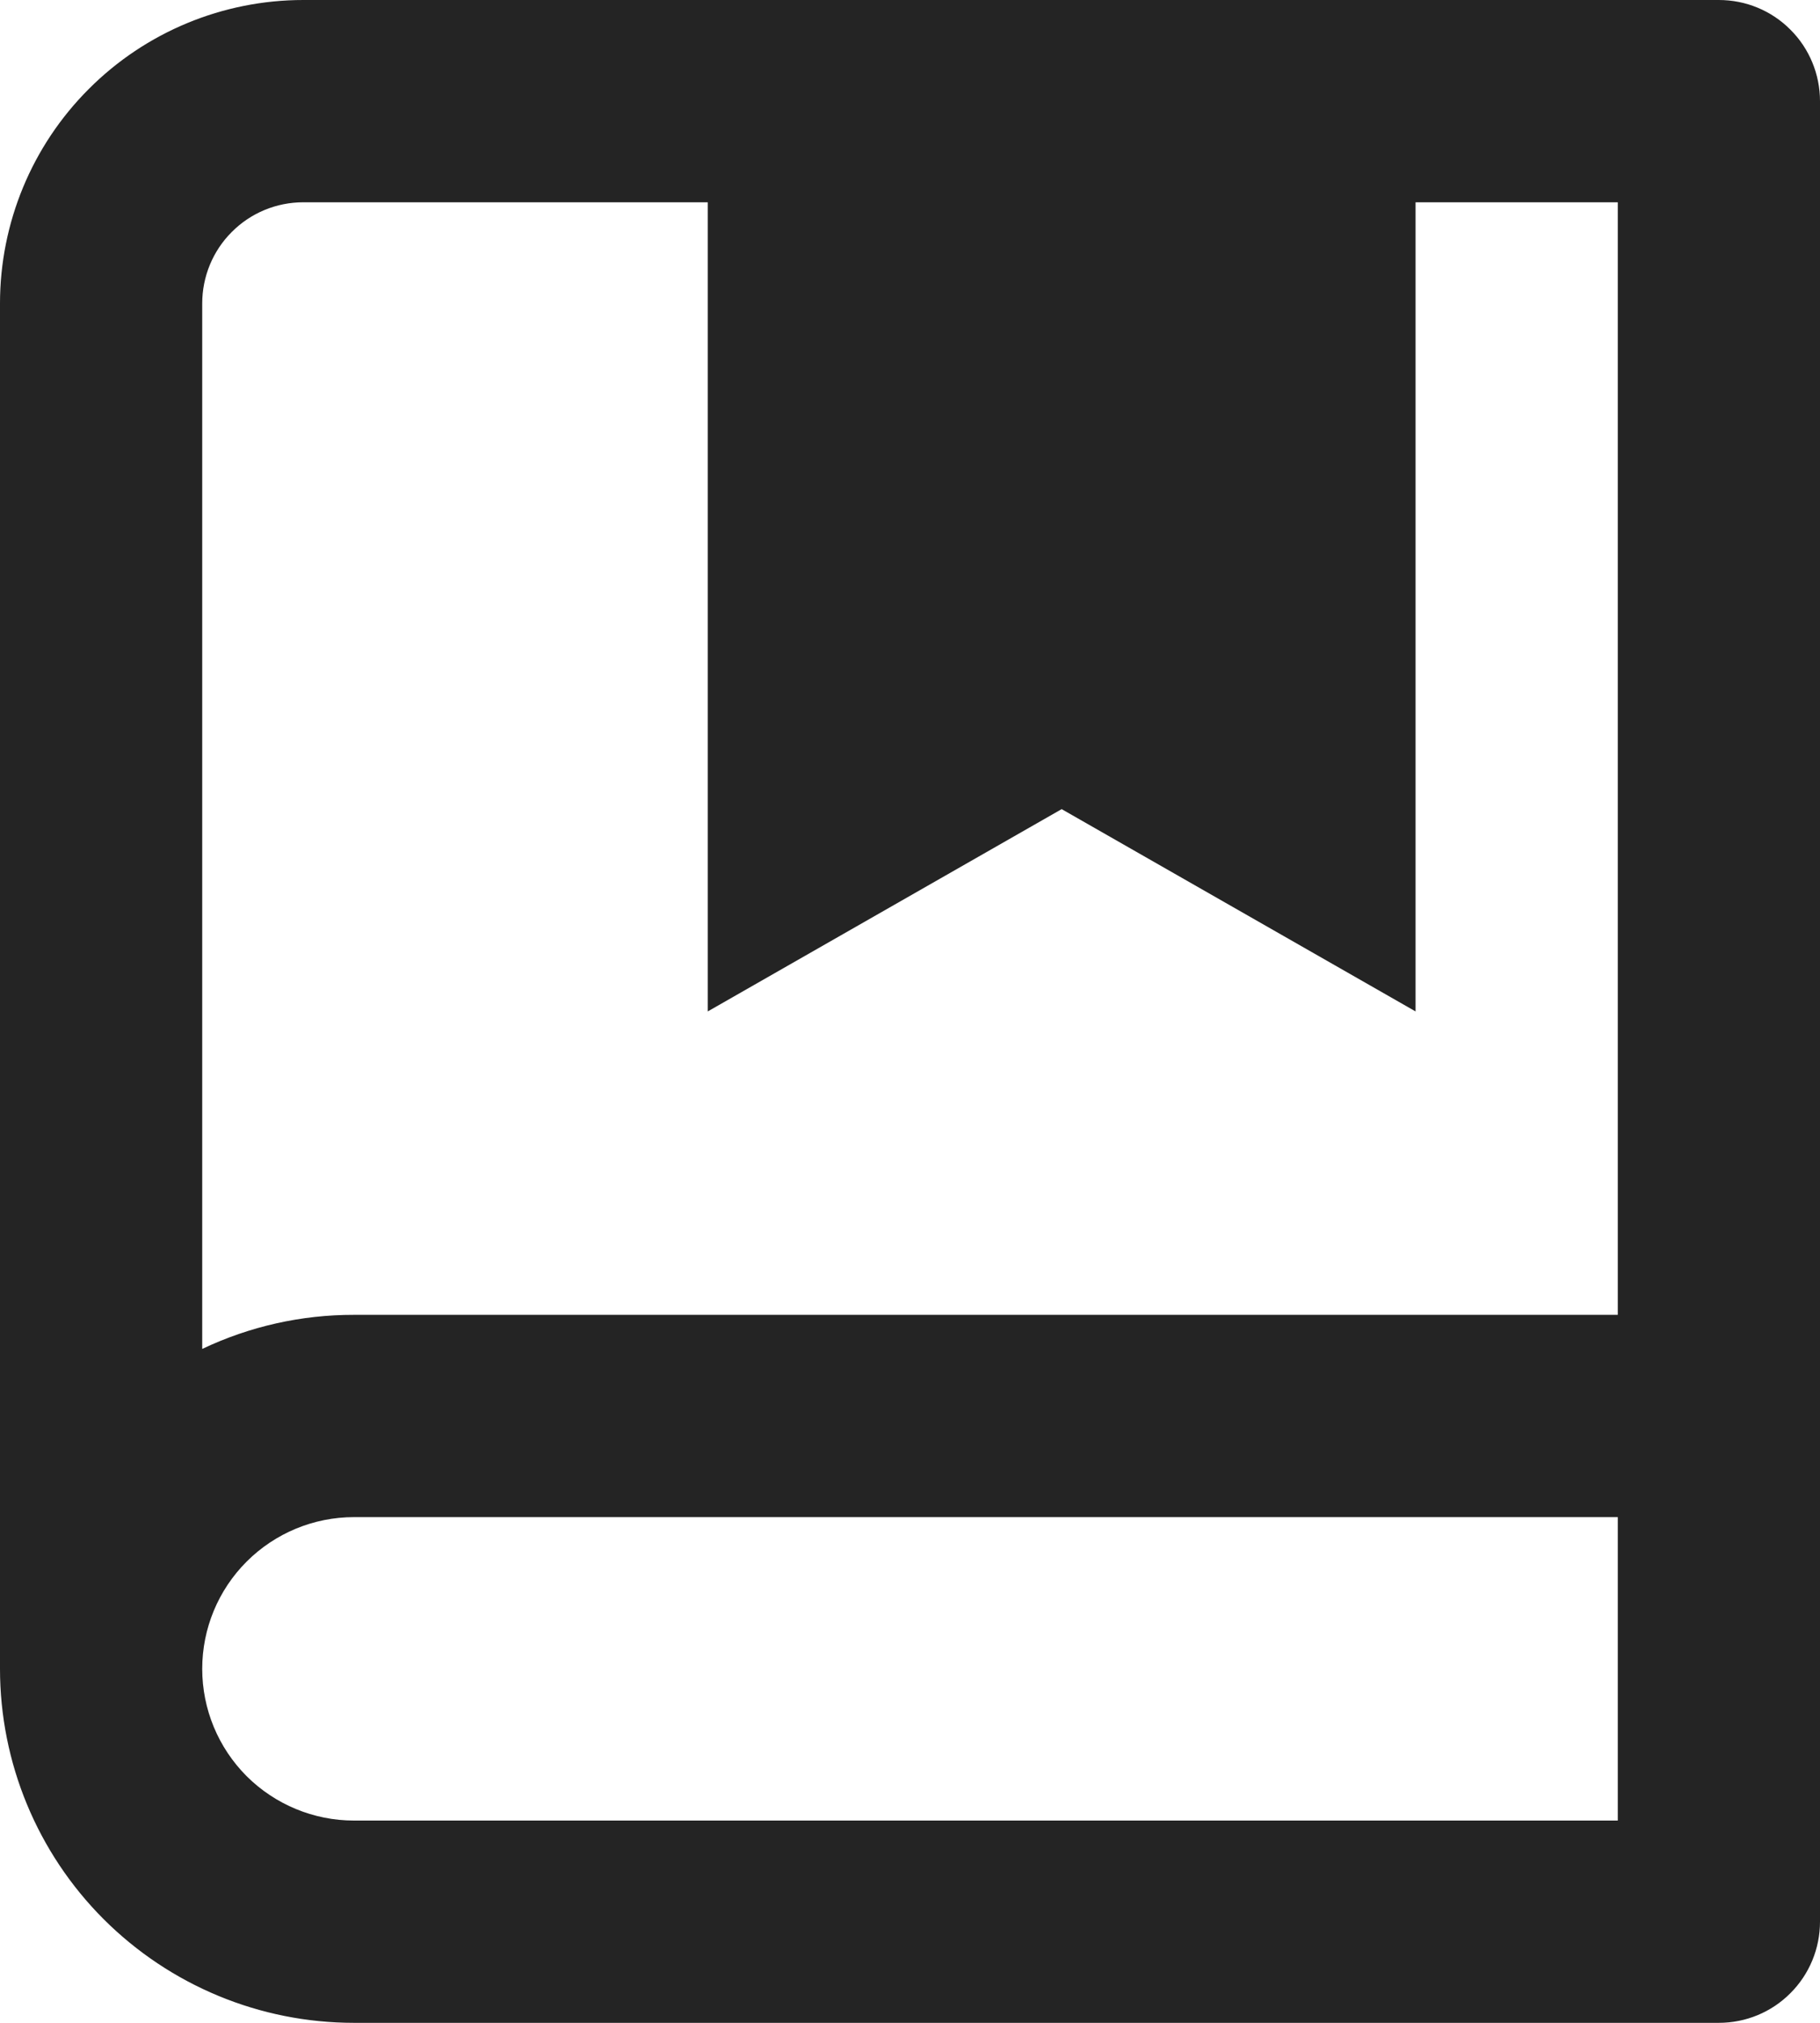 <svg width="18" height="20" viewBox="0 0 18 20" fill="none" xmlns="http://www.w3.org/2000/svg" xmlns:xlink="http://www.w3.org/1999/xlink">
	<desc>
			Created with Pixso.
	</desc>
	<defs/>
	<path id="Vector" d="M0 16.5L0 3C0 2.204 0.316 1.441 0.879 0.879C1.441 0.316 2.204 0 3 0L17 0C17.266 0 17.52 0.105 17.707 0.293C17.895 0.48 18 0.735 18 1L18 19C18 19.265 17.895 19.52 17.707 19.707C17.52 19.895 17.266 20 17 20L3.5 20C2.571 20 1.682 19.631 1.025 18.975C0.369 18.319 0 17.428 0 16.5ZM16 18L16 15L3.5 15C3.103 15 2.721 15.158 2.439 15.44C2.158 15.721 2 16.102 2 16.5C2 16.898 2.158 17.279 2.439 17.561C2.721 17.842 3.103 18 3.5 18L16 18ZM7 2L3 2C2.734 2 2.48 2.105 2.293 2.293C2.105 2.48 2 2.735 2 3L2 13.337C2.469 13.114 2.981 12.999 3.5 13L16 13L16 2L14 2L14 10L10.5 8L7 10L7 2Z" fill="#242424" fill-opacity="1" fill-rule="nonzero"/>
</svg>
